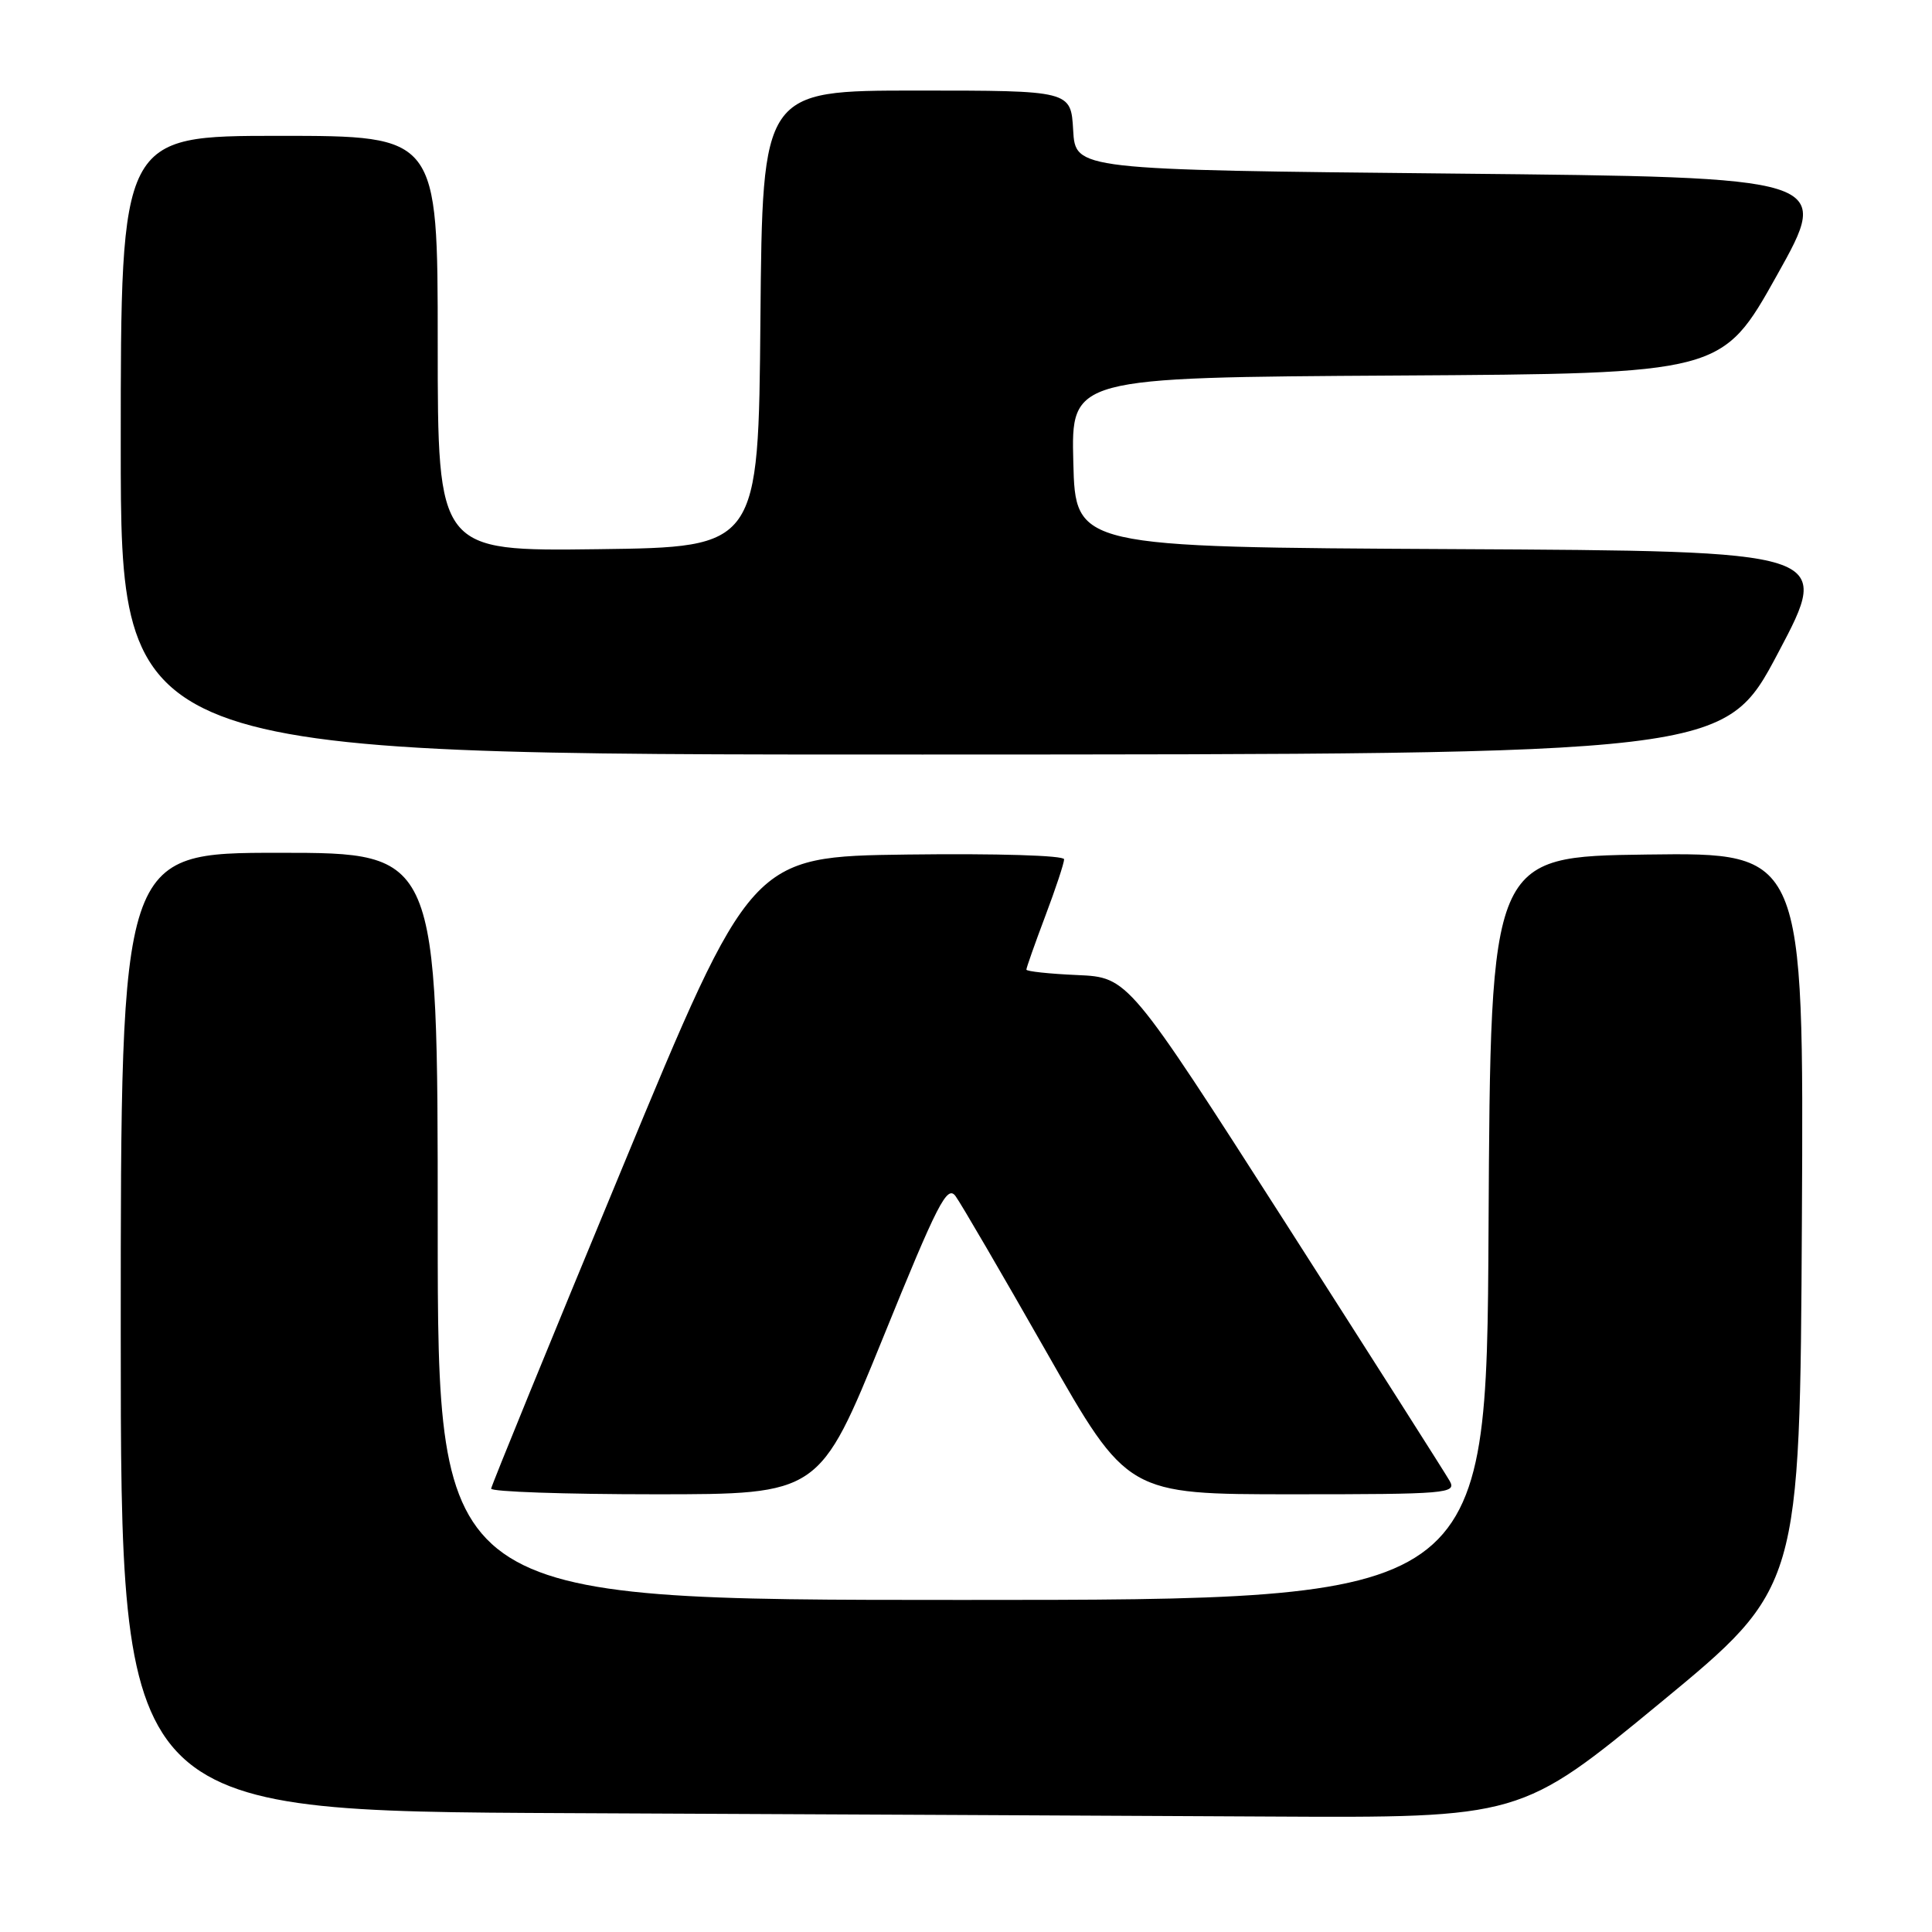 <?xml version="1.0" encoding="UTF-8" standalone="no"?>
<!DOCTYPE svg PUBLIC "-//W3C//DTD SVG 1.1//EN" "http://www.w3.org/Graphics/SVG/1.1/DTD/svg11.dtd" >
<svg xmlns="http://www.w3.org/2000/svg" xmlns:xlink="http://www.w3.org/1999/xlink" version="1.1" viewBox="0 0 256 256">
 <g >
 <path fill="currentColor"
d=" M 220.00 225.63 C 238.50 210.38 238.50 210.38 238.76 161.67 C 239.02 112.96 239.02 112.96 218.26 113.23 C 197.50 113.50 197.50 113.50 197.24 162.75 C 196.98 212.00 196.98 212.00 127.49 212.00 C 58.00 212.00 58.00 212.00 58.00 162.50 C 58.00 113.00 58.00 113.00 37.00 113.00 C 16.00 113.00 16.00 113.00 16.00 176.49 C 16.00 239.98 16.00 239.98 75.25 240.25 C 107.84 240.40 149.57 240.60 168.00 240.70 C 201.50 240.88 201.50 240.88 220.00 225.63 Z  M 116.96 177.37 C 124.26 159.38 125.50 156.97 126.62 158.50 C 127.33 159.47 132.74 168.75 138.65 179.13 C 149.39 198.00 149.39 198.00 171.23 198.00 C 191.74 198.00 193.01 197.89 192.10 196.25 C 191.56 195.29 181.75 179.88 170.31 162.00 C 149.49 129.50 149.49 129.50 142.75 129.20 C 139.04 129.04 136.00 128.71 136.00 128.48 C 136.00 128.24 137.12 125.06 138.50 121.40 C 139.88 117.75 141.00 114.36 141.00 113.86 C 141.00 113.35 132.11 113.08 120.27 113.23 C 99.53 113.50 99.53 113.50 82.35 155.00 C 72.89 177.82 65.12 196.84 65.08 197.25 C 65.04 197.66 74.80 198.00 86.79 198.00 C 108.57 198.00 108.57 198.00 116.96 177.37 Z  M 235.62 86.49 C 242.75 73.02 242.75 73.02 192.62 72.76 C 142.50 72.50 142.50 72.50 142.22 61.26 C 141.93 50.02 141.93 50.02 185.05 49.76 C 228.17 49.50 228.17 49.50 235.44 36.50 C 242.72 23.50 242.72 23.50 192.61 23.00 C 142.50 22.50 142.50 22.50 142.20 17.25 C 141.90 12.00 141.90 12.00 121.46 12.00 C 101.03 12.00 101.03 12.00 100.76 42.25 C 100.50 72.50 100.50 72.50 79.25 72.77 C 58.00 73.04 58.00 73.04 58.00 45.52 C 58.00 18.00 58.00 18.00 37.00 18.00 C 16.00 18.00 16.00 18.00 16.00 59.00 C 16.00 100.00 16.00 100.00 122.25 99.98 C 228.50 99.96 228.50 99.96 235.62 86.49 Z "/>
</g>
</svg>